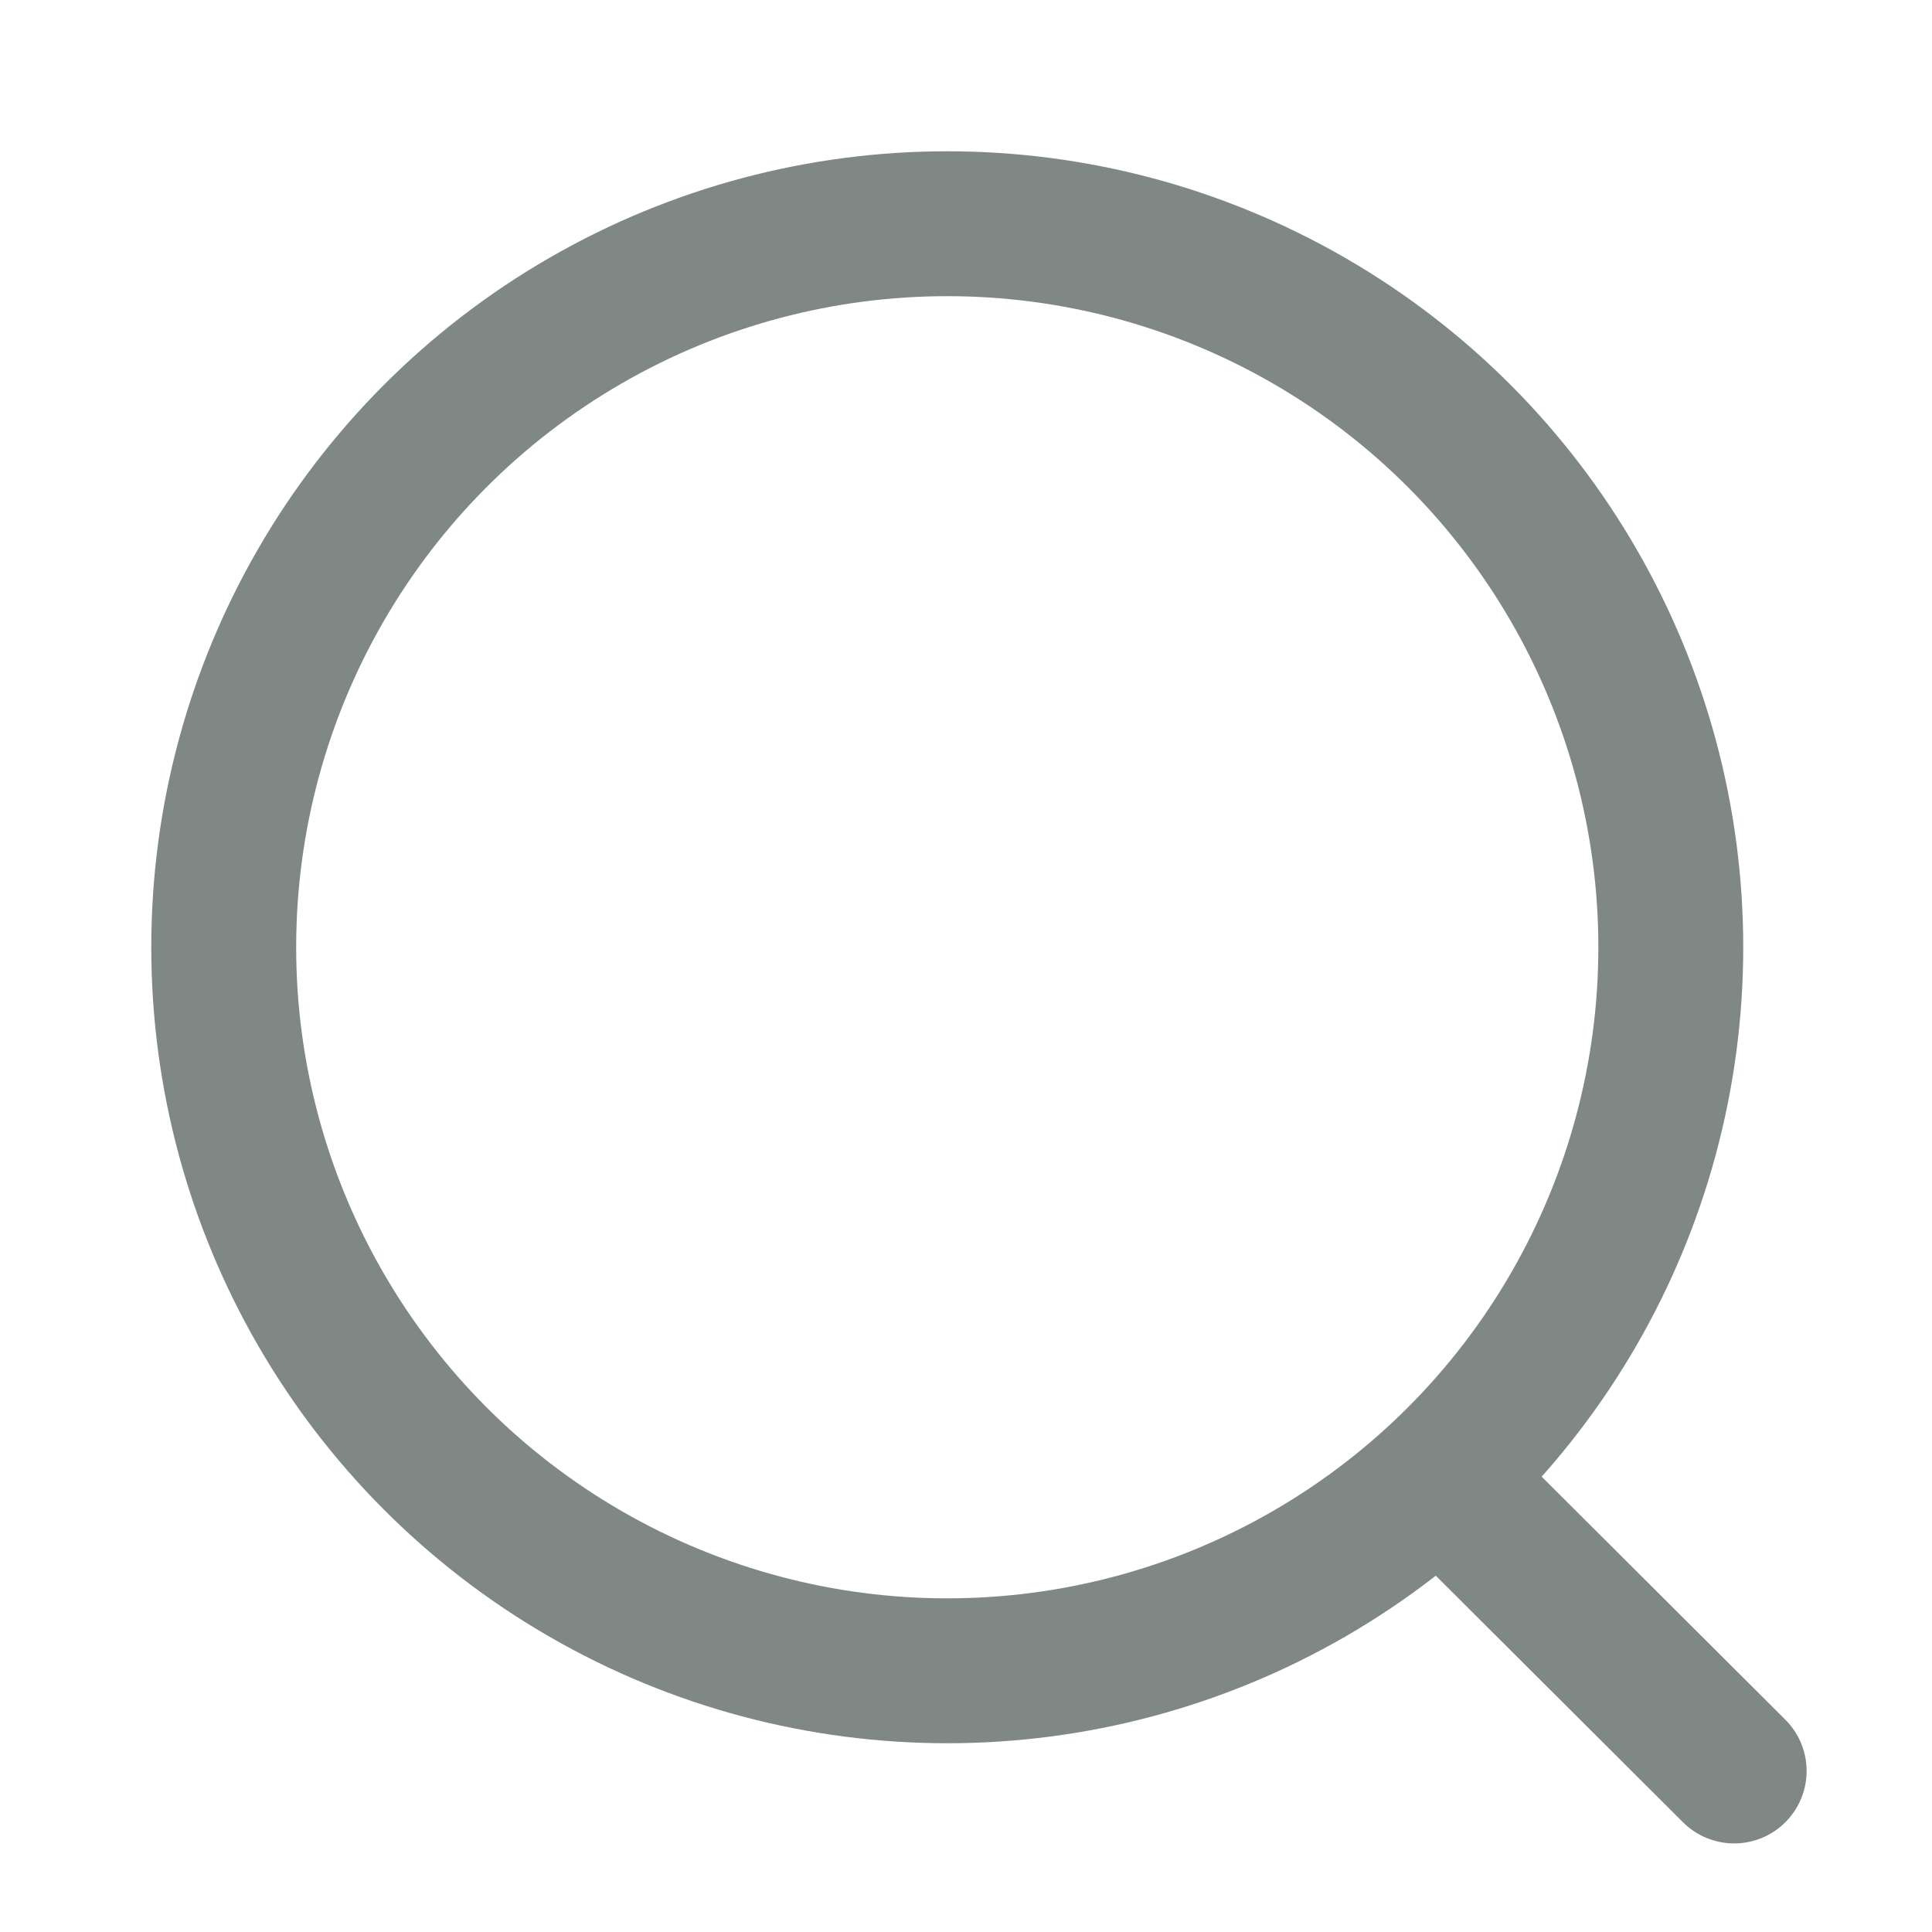 <svg width="20" height="20" viewBox="0 0 20 20" fill="none" xmlns="http://www.w3.org/2000/svg">
<circle cx="9.806" cy="9.806" r="7.49" stroke="#808885" stroke-width="1.5" stroke-linecap="round" stroke-linejoin="round"/>
<path d="M15.015 15.404L17.952 18.333" stroke="#808885" stroke-width="1.5" stroke-linecap="round" stroke-linejoin="round"/>
</svg>
